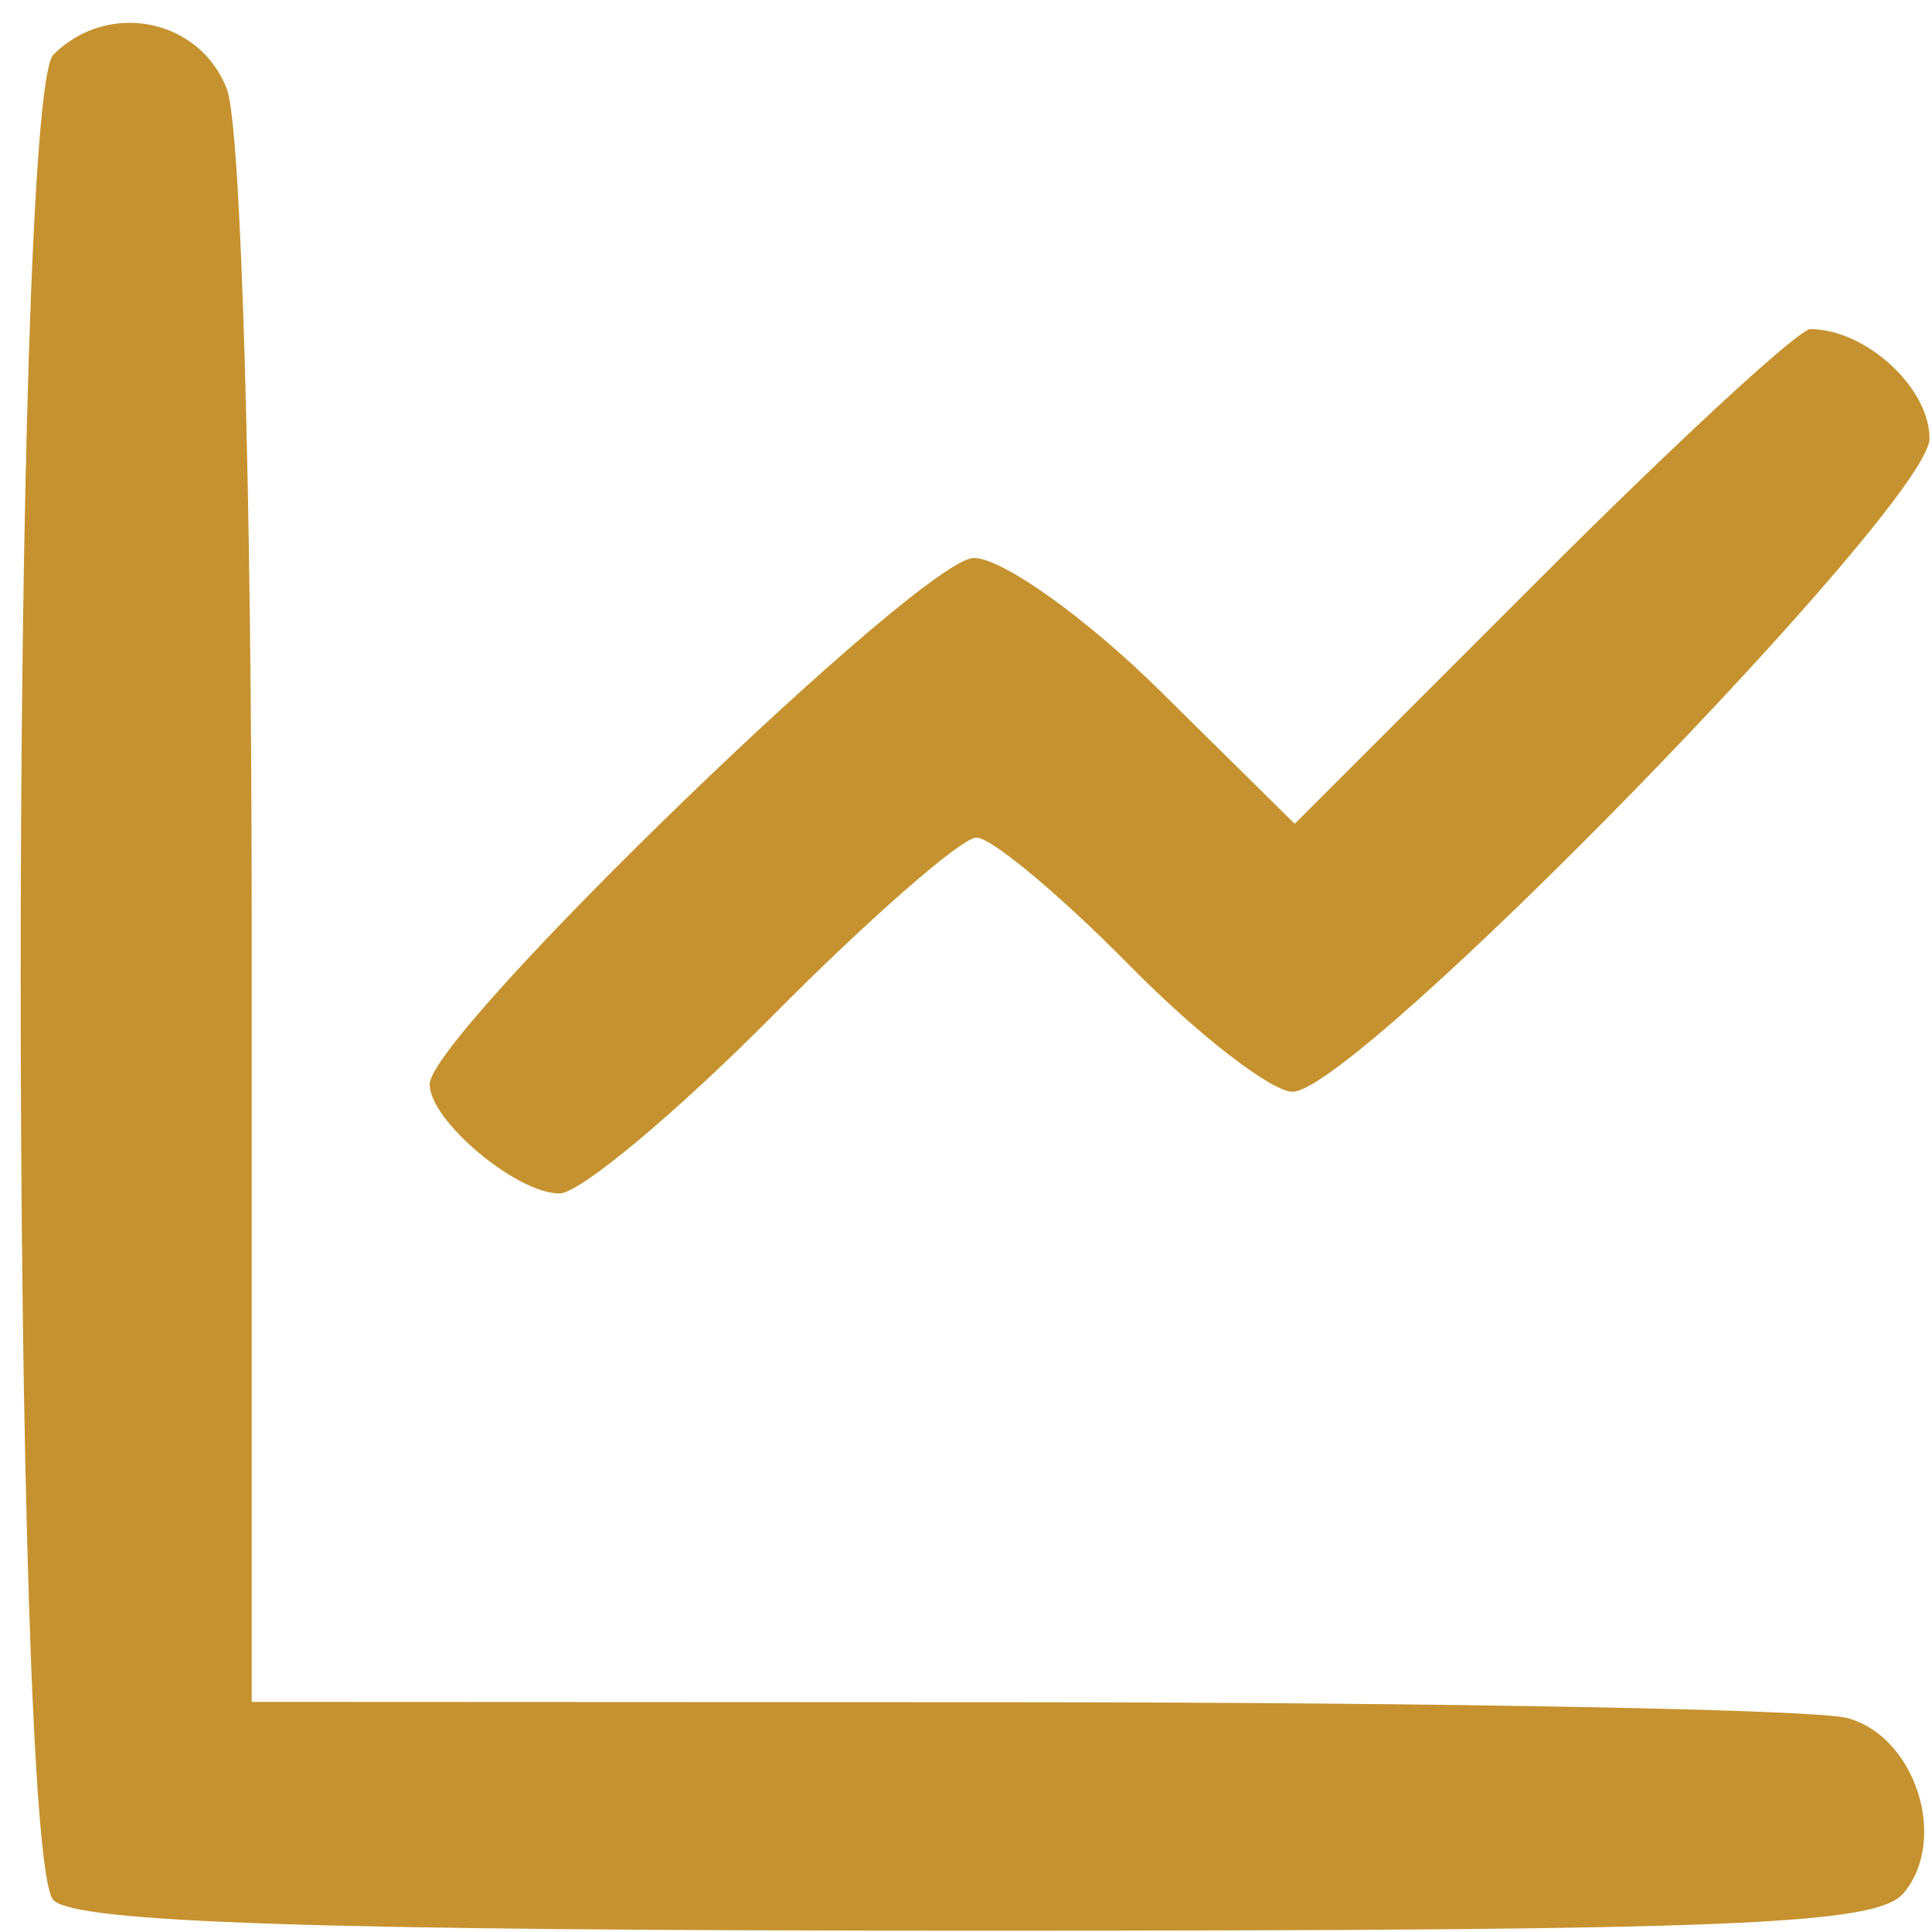 <svg width="76" height="76" viewBox="0 0 76 76" fill="none" xmlns="http://www.w3.org/2000/svg">
<path fill-rule="evenodd" clip-rule="evenodd" d="M2.103 2.148C0.383 3.868 0.383 73.028 2.103 74.748C2.99 75.636 12.454 75.948 38.48 75.948C68.392 75.948 73.843 75.725 74.891 74.461C76.651 72.341 75.341 68.299 72.663 67.581C71.419 67.248 56.791 66.969 40.153 66.962L9.902 66.948V36.513C9.902 19.158 9.483 4.976 8.928 3.513C7.867 0.725 4.248 0.002 2.103 2.148ZM60.66 22.678L50.931 32.407L45.636 27.178C42.722 24.301 39.425 21.948 38.309 21.948C36.267 21.948 16.902 40.678 16.902 42.653C16.902 44.079 20.312 46.948 22.009 46.948C22.805 46.948 26.582 43.798 30.402 39.948C34.222 36.098 37.828 32.948 38.413 32.948C38.998 32.948 41.694 35.198 44.403 37.948C47.111 40.698 50.013 42.948 50.849 42.948C53.358 42.948 75.903 19.823 75.903 17.249C75.903 15.251 73.391 12.948 71.212 12.948C70.76 12.948 66.011 17.326 60.66 22.678Z" fill="#C6922F"/>
</svg>
